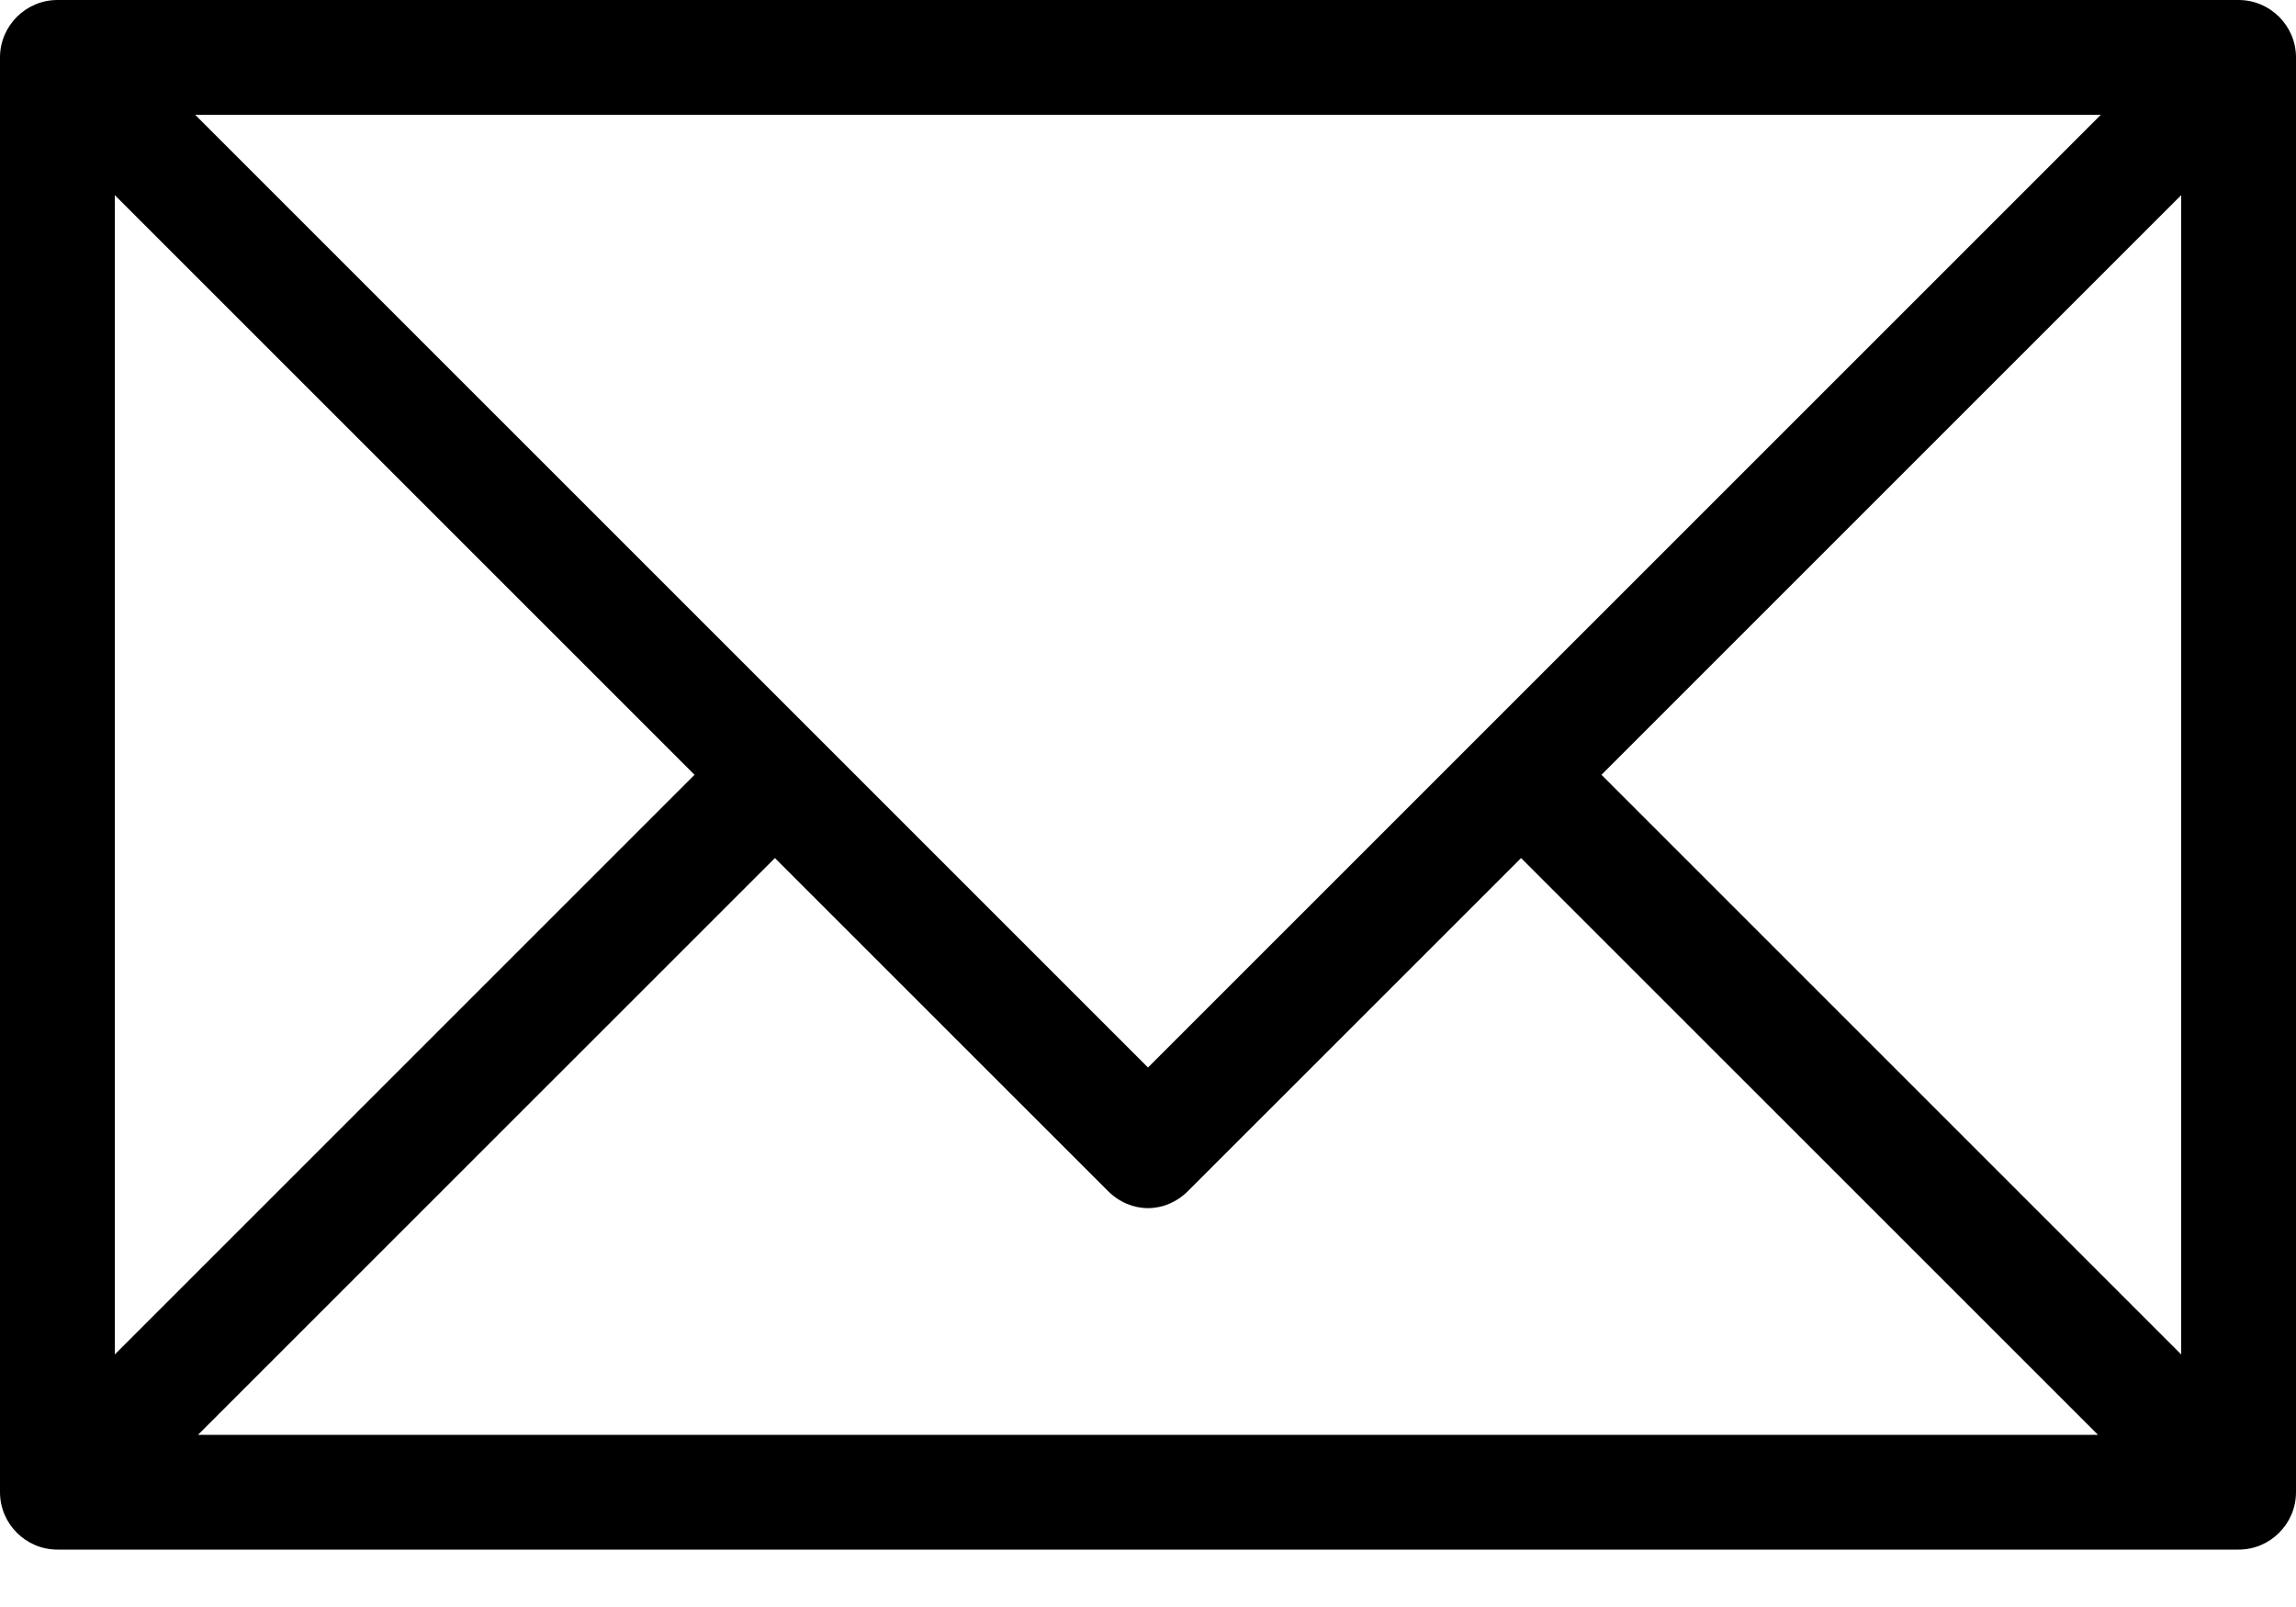<svg width="30" height="21" viewBox="0 0 30 21" fill="none" xmlns="http://www.w3.org/2000/svg">
<path d="M29.25 0H0.75C0.338 0 0 0.338 0 0.75V19.5C0 19.913 0.338 20.25 0.75 20.25H29.25C29.663 20.25 30 19.913 30 19.5V0.75C30 0.338 29.663 0 29.25 0ZM27.45 1.5L15 13.95L2.55 1.5H27.45ZM1.5 2.55L9.075 10.125L1.5 17.7V2.55ZM2.587 18.75L10.125 11.213L14.475 15.562C14.775 15.863 15.225 15.863 15.525 15.562L19.875 11.213L27.413 18.75H2.587ZM28.5 17.7L20.925 10.125L28.5 2.55V17.7Z" fill="black"/>
</svg>
